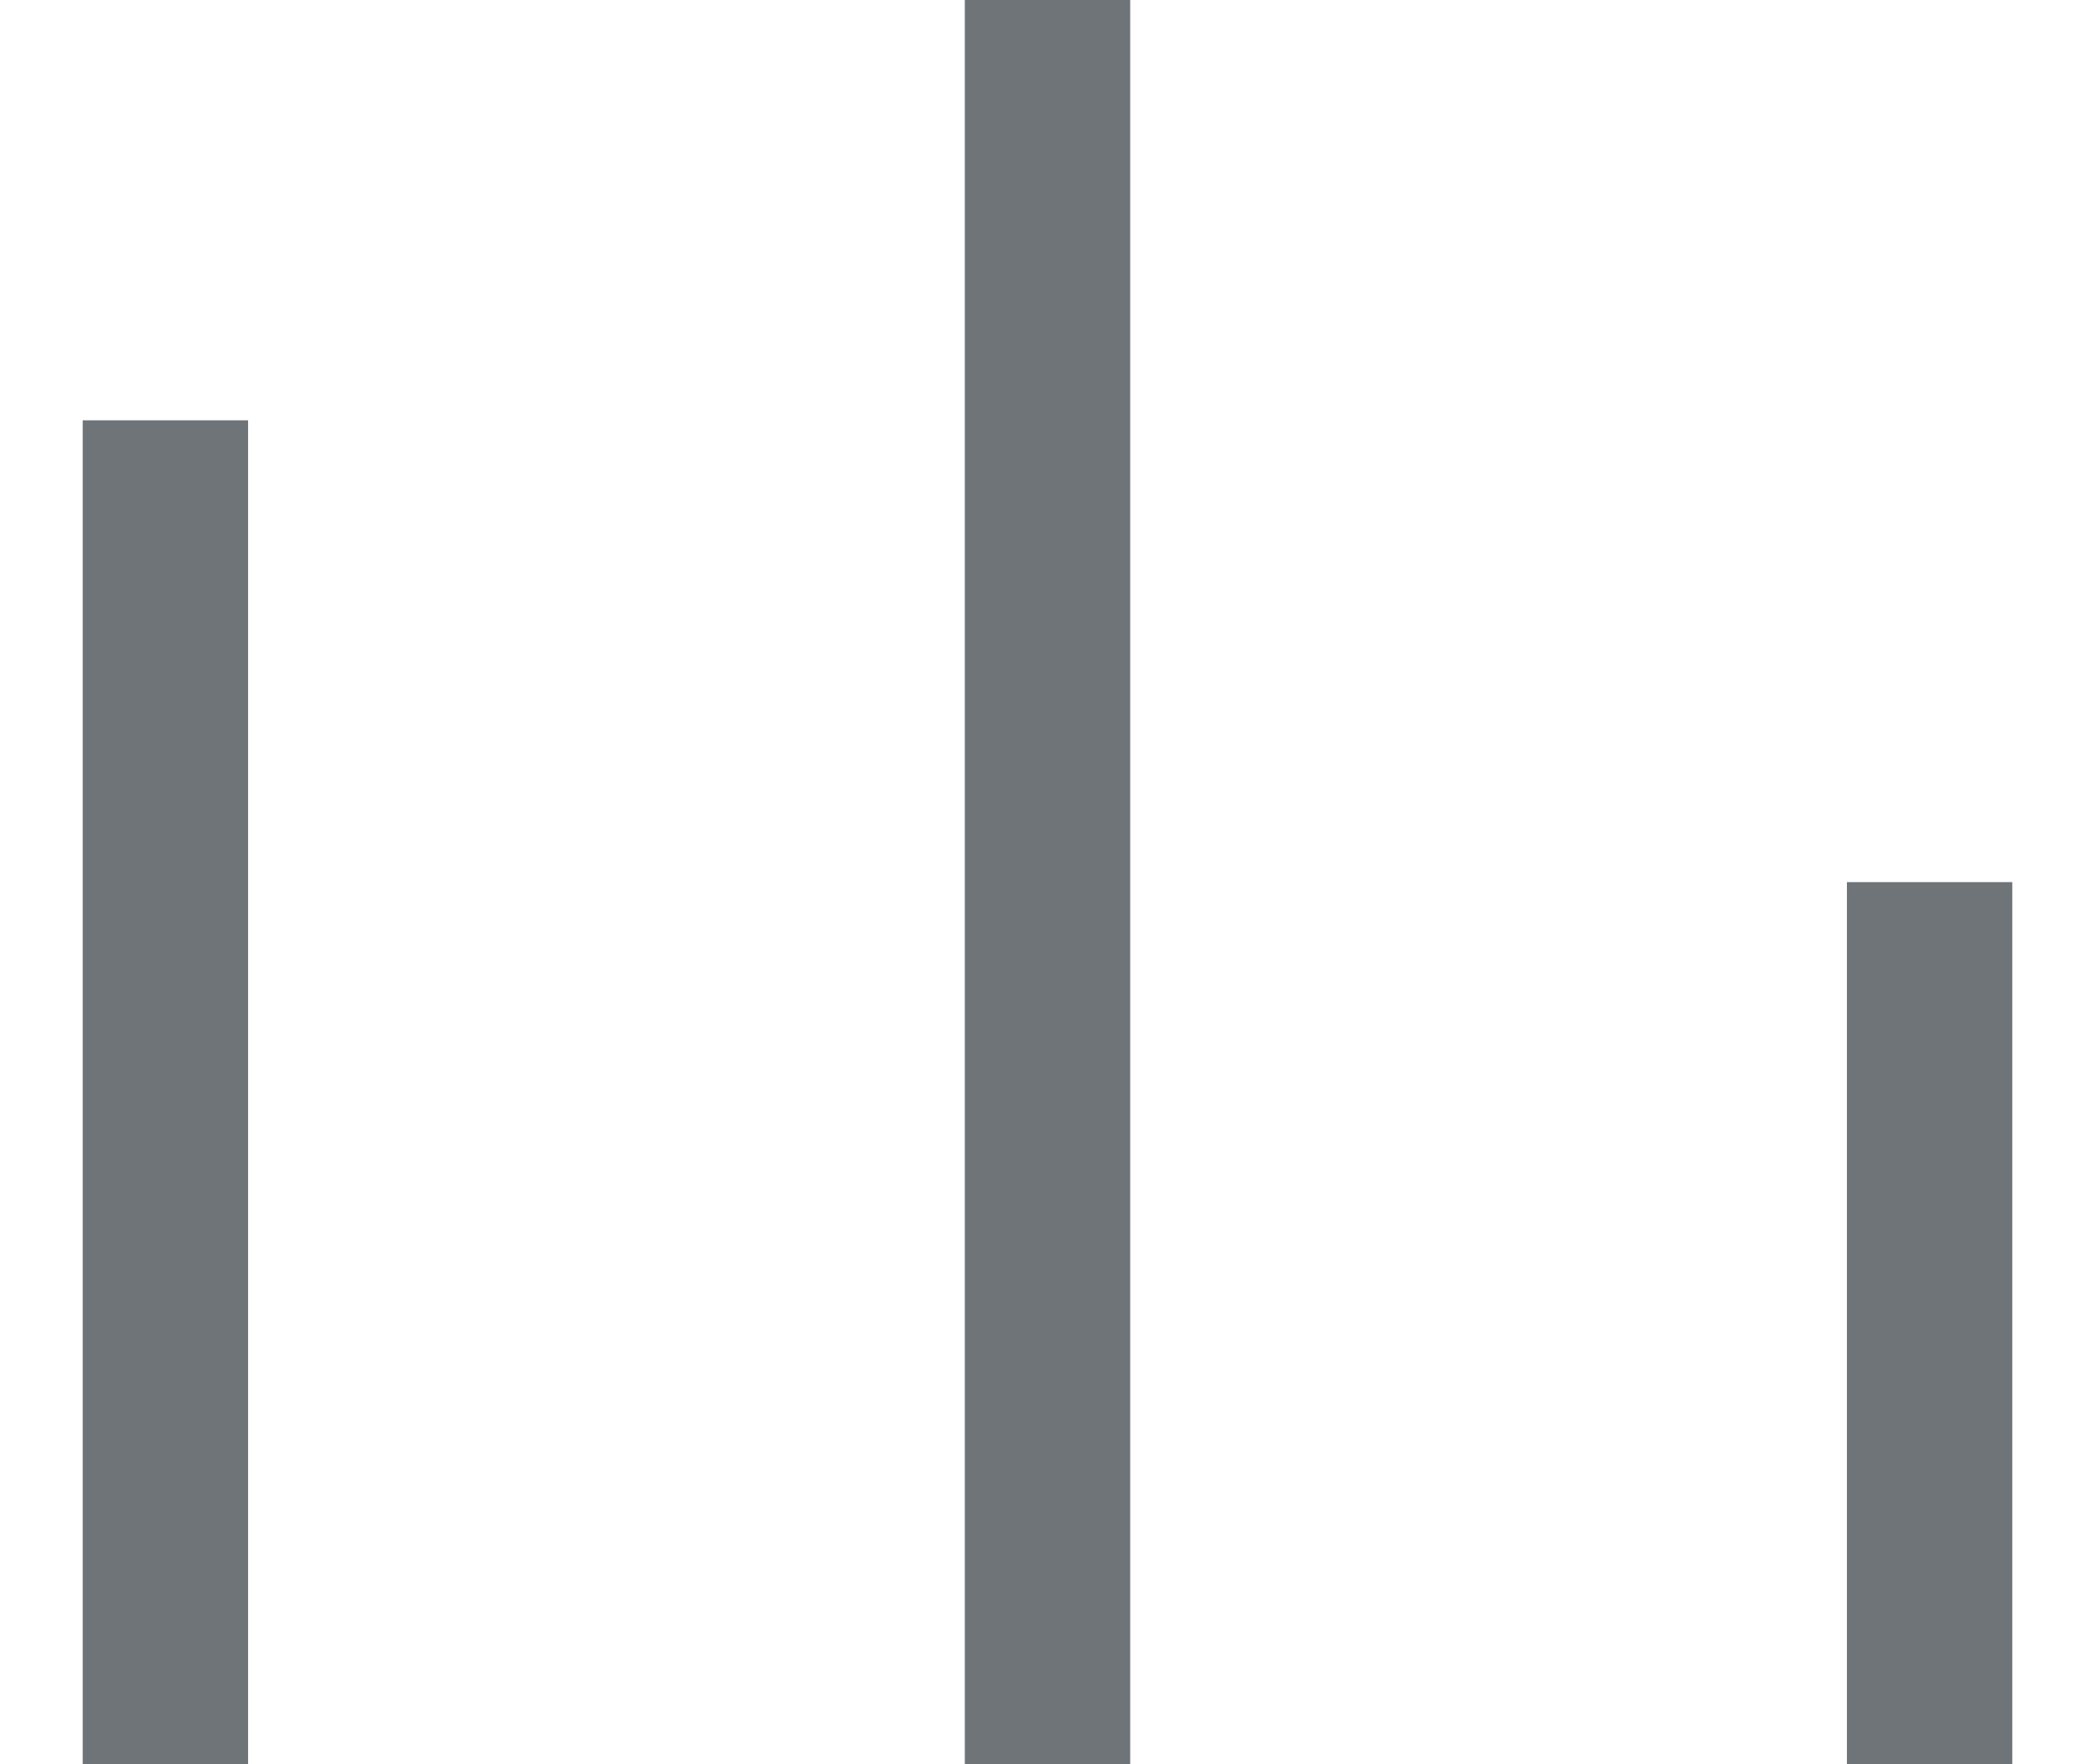 <?xml version="1.0" encoding="UTF-8"?>
<svg width="19px" height="16px" viewBox="0 0 19 16" version="1.1" xmlns="http://www.w3.org/2000/svg" xmlns:xlink="http://www.w3.org/1999/xlink">
    <!-- Generator: Sketch 55.2 (78181) - https://sketchapp.com -->
    <title>编组 16</title>
    <desc>Created with Sketch.</desc>
    <g id="页面1" stroke="none" stroke-width="1" fill="none" fill-rule="evenodd">
        <g id="daas文档" transform="translate(-657, -540)" stroke="#6F7479" stroke-width="1.5">
            <g id="编组-16" transform="translate(658, 540)">
                <path d="M8.5,16 L8.5,0" id="Stroke-1"></path>
                <path d="M0.5,16 L0.5,3.812" id="Stroke-3"></path>
                <path d="M16.5,16 L16.5,8" id="Stroke-5"></path>
            </g>
        </g>
    </g>
</svg>